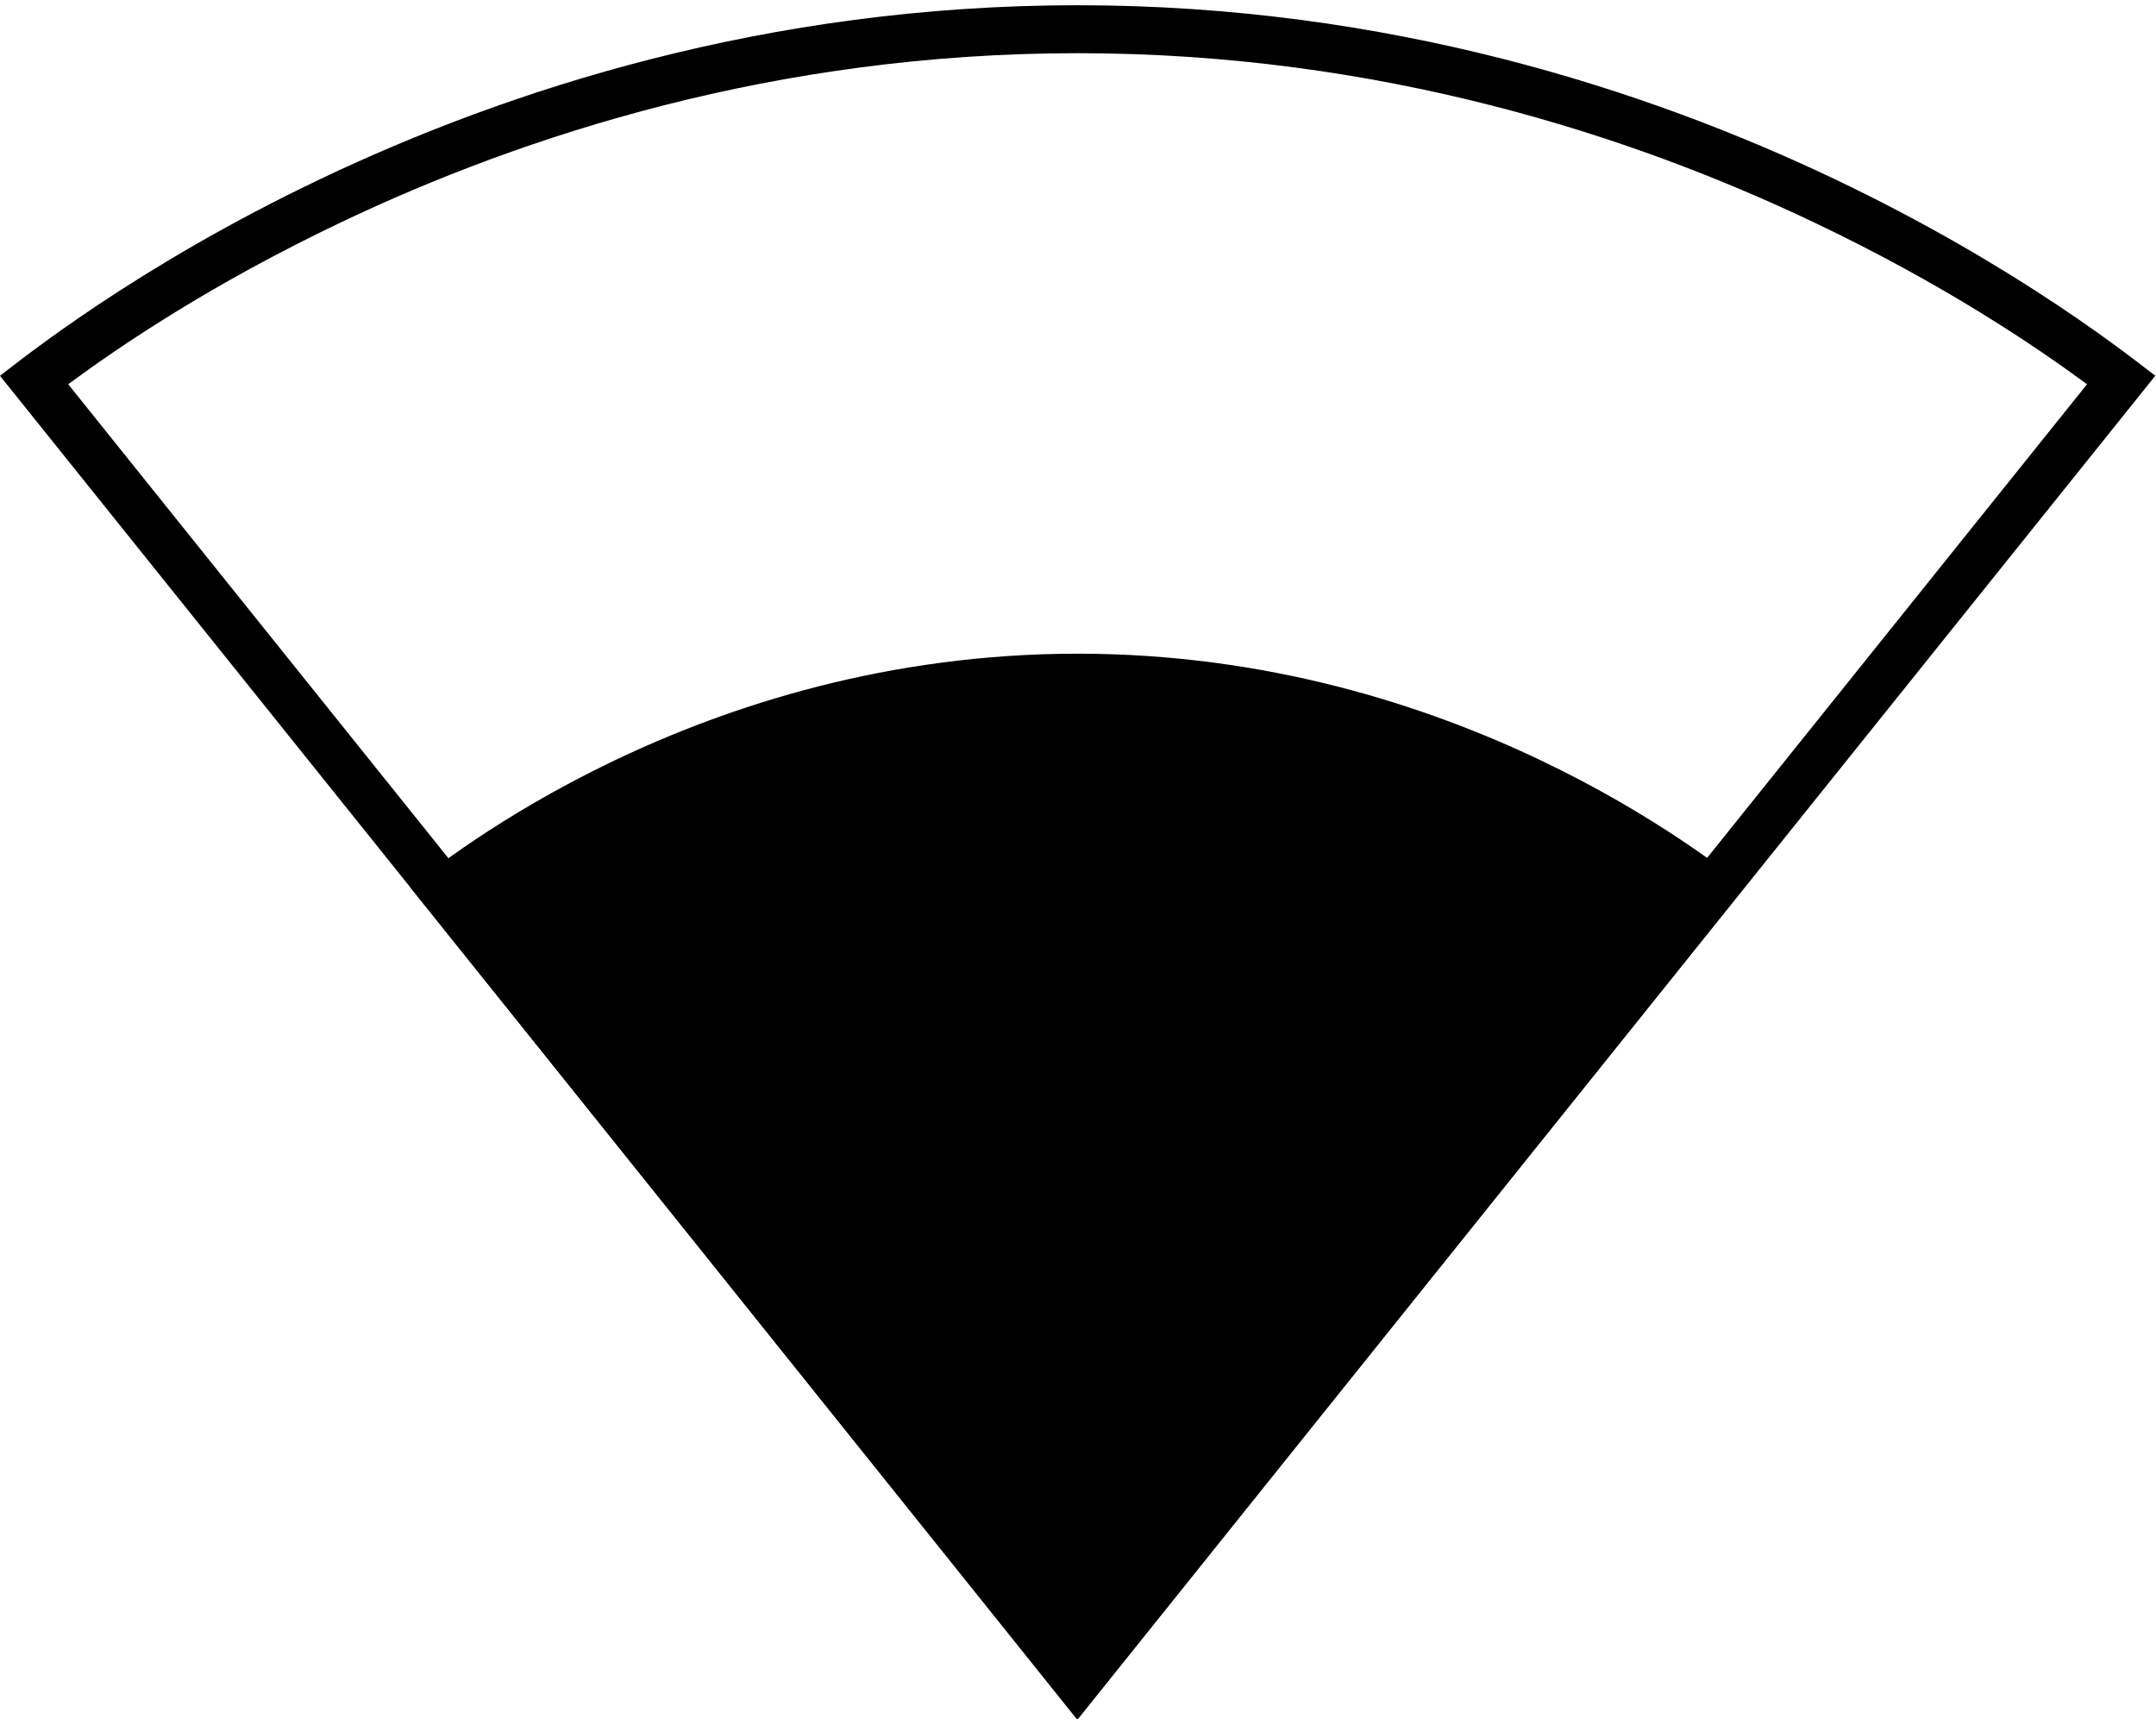 <?xml version="1.0" encoding="UTF-8" standalone="no"?>
<!-- Created with Inkscape (http://www.inkscape.org/) -->

<svg
   width="1000"
   height="800"
   version="1.1"
   id="svg10"
   xmlns="http://www.w3.org/2000/svg"
   xmlns:svg="http://www.w3.org/2000/svg"
   xmlns:rdf="http://www.w3.org/1999/02/22-rdf-syntax-ns#"
   xmlns:cc="http://creativecommons.org/ns#"
   xmlns:dc="http://purl.org/dc/elements/1.1/">
  <defs
     id="defs5498" />
  <g
     id="g3770"
     transform="matrix(1.112,0,0,1.112,-56.174,-156.174)">
    <path
       id="path1319"
       style="fill:#000000;fill-opacity:1;fill-rule:nonzero;stroke:none"
       d="m 500,142.629 c -259.504,0 -432.121,141.402 -449.5,154.539 L 499.613,856.988 500,857.371 500.387,856.988 949.5,297.168 C 932.121,284.031 759.117,142.629 500,142.629 Z m 0,19.998 c 125.921,0 231.024,34.374 306.816,70.406 55.137,26.212 93.261,52.23 114.211,67.67 L 500,825.516 78.967,300.695 C 99.892,285.251 137.934,259.245 193.043,233.029 268.783,197 373.88,162.627 500,162.627 Z" />
    <path
       style="fill:#000000;fill-opacity:1;fill-rule:nonzero;stroke:none"
       d="m 221.574,510.43 278.039,346.941 H 500 l 0.387,-0.383 278.039,-346.941 C 764.523,499.613 658.328,413.07 500,413.07 c -158.328,0 -264.523,86.543 -278.426,97.359 z m 0,0"
       id="path8" />
  </g>
</svg>
